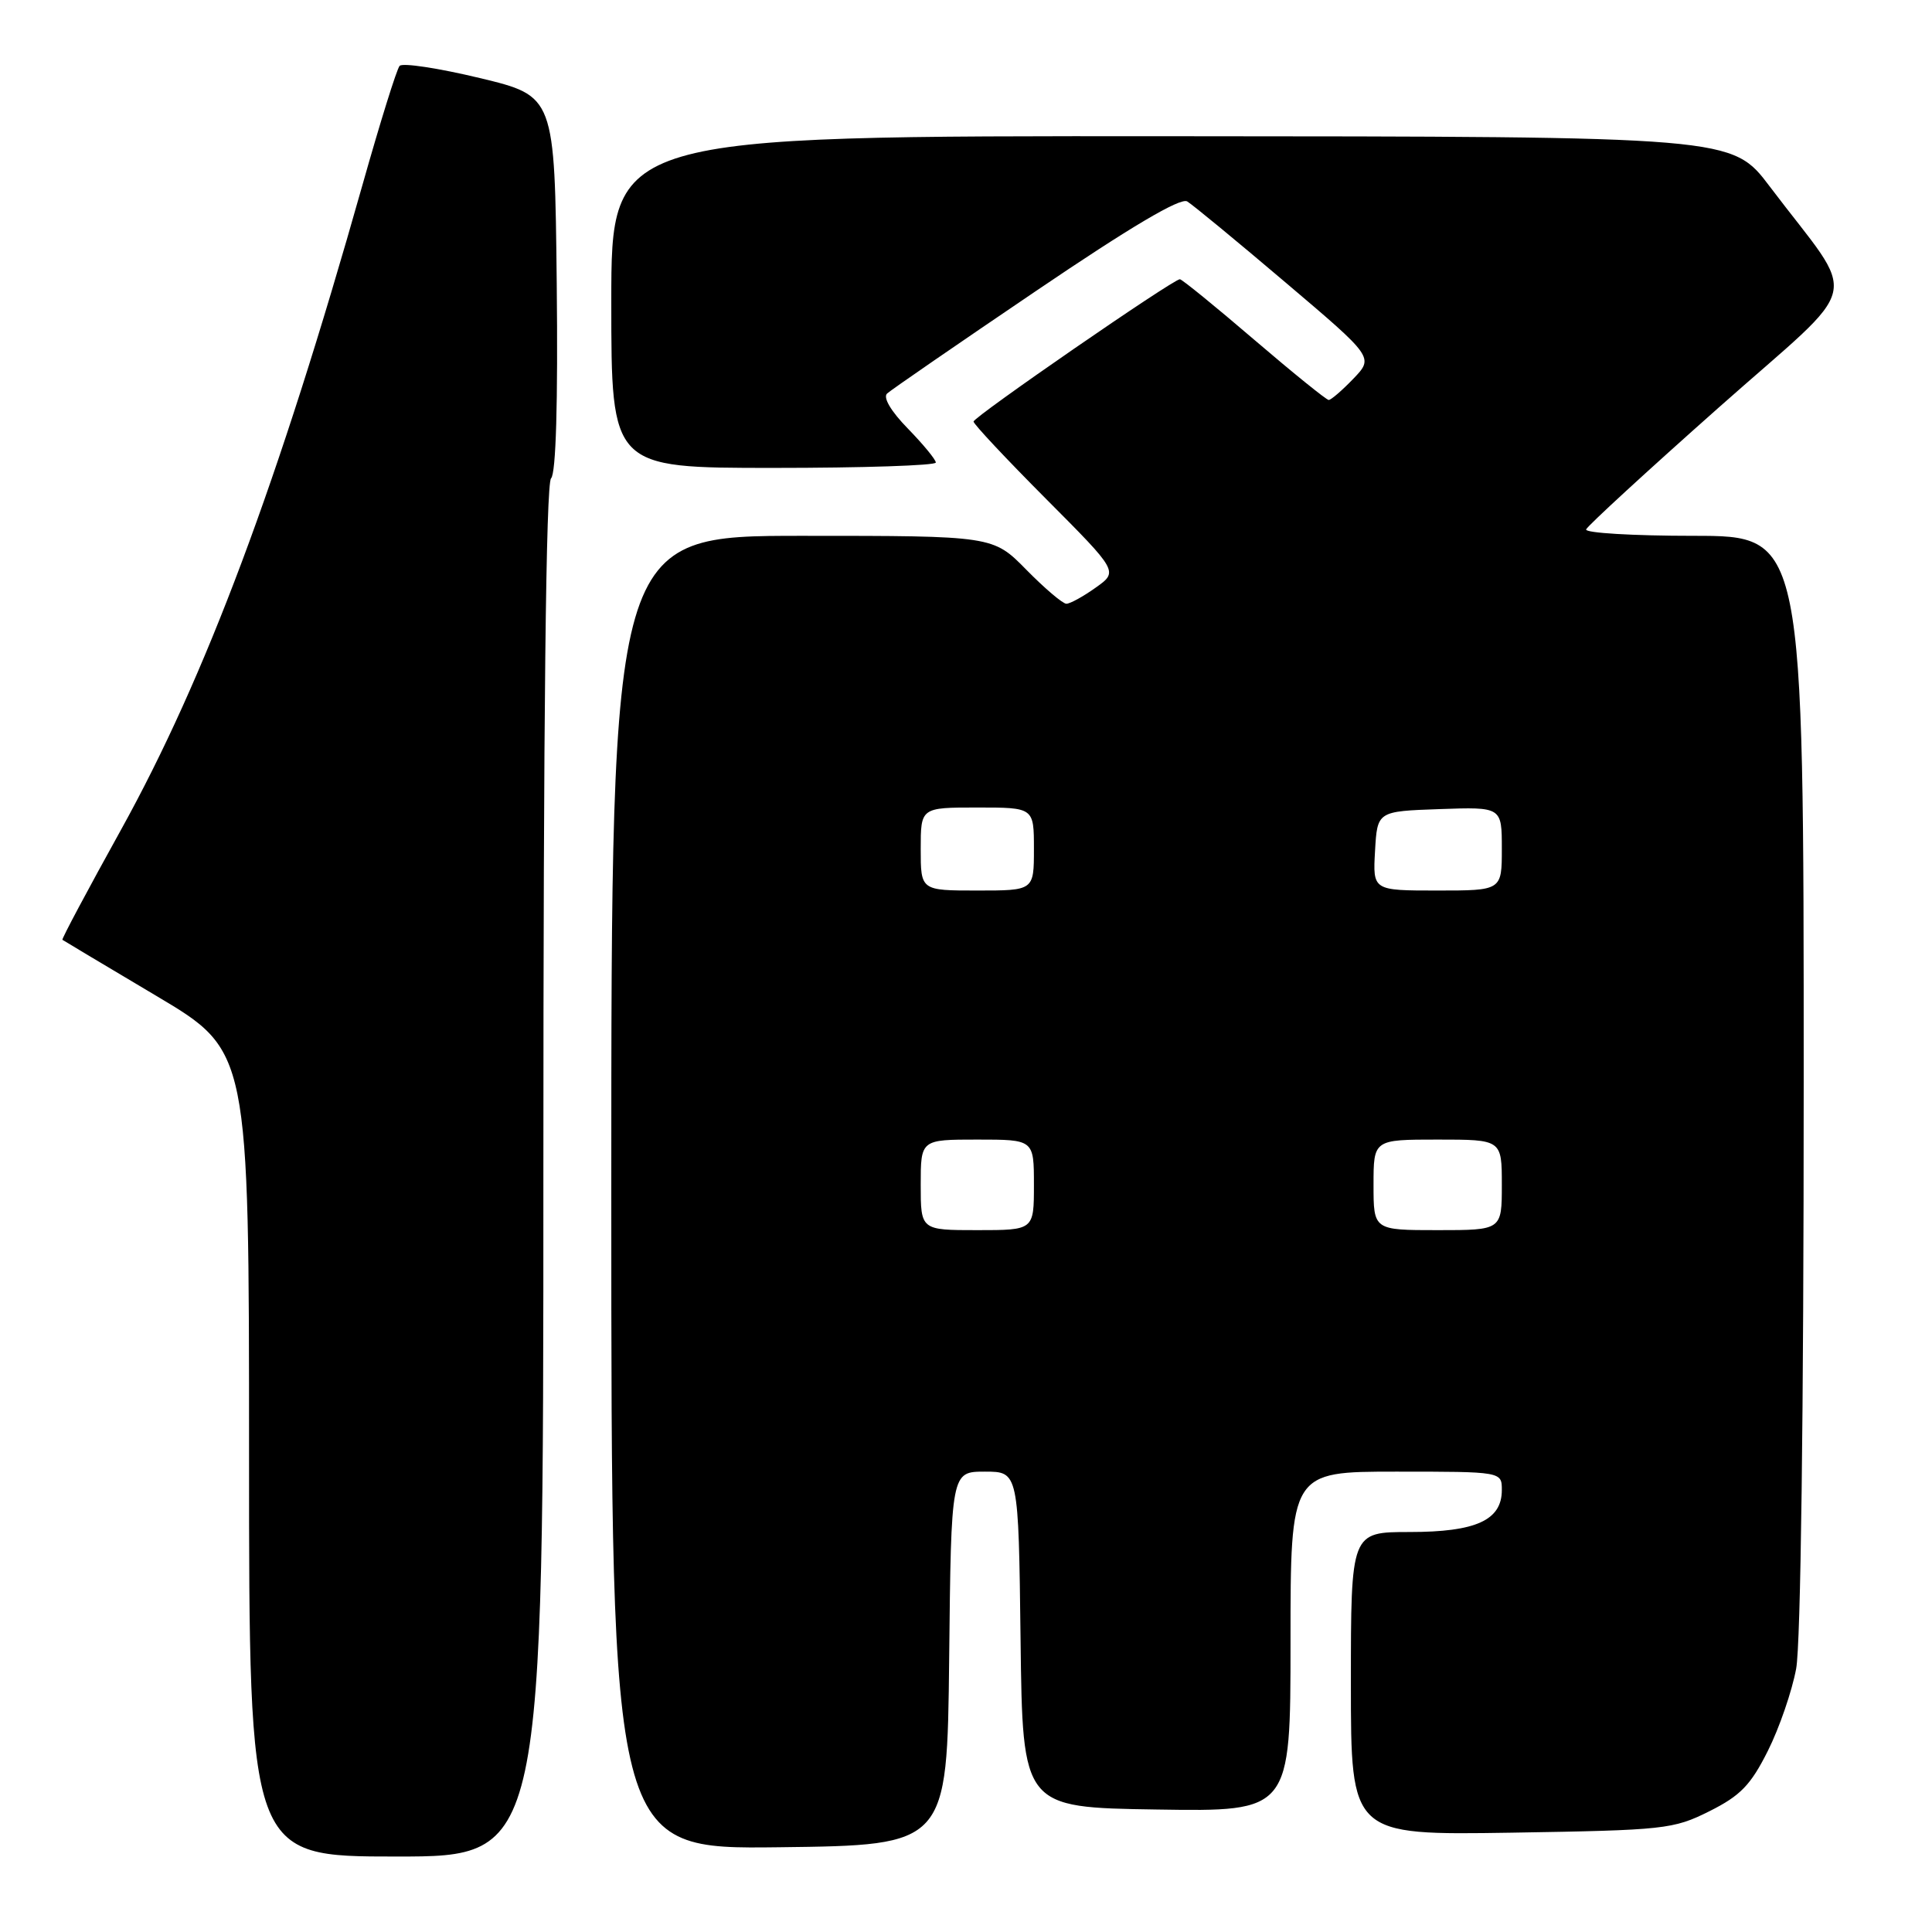<?xml version="1.0" encoding="UTF-8" standalone="no"?>
<!DOCTYPE svg PUBLIC "-//W3C//DTD SVG 1.1//EN" "http://www.w3.org/Graphics/SVG/1.1/DTD/svg11.dtd" >
<svg xmlns="http://www.w3.org/2000/svg" xmlns:xlink="http://www.w3.org/1999/xlink" version="1.1" viewBox="0 0 256 256">
 <g >
 <path fill="currentColor"
d=" M 72.00 155.20 C 72.00 94.94 72.34 64.06 73.02 63.38 C 73.67 62.73 73.94 53.41 73.77 37.55 C 73.50 12.73 73.50 12.73 63.57 10.34 C 58.11 9.03 53.33 8.30 52.95 8.73 C 52.57 9.15 50.36 16.25 48.03 24.50 C 36.88 63.97 27.21 89.77 16.04 109.94 C 11.64 117.88 8.14 124.44 8.27 124.53 C 8.40 124.63 14.01 127.97 20.75 131.98 C 33.00 139.26 33.00 139.26 33.00 192.63 C 33.00 246.00 33.00 246.00 52.50 246.00 C 72.00 246.00 72.00 246.00 72.00 155.20 Z  M 125.77 219.75 C 126.03 195.00 126.03 195.00 130.50 195.00 C 134.96 195.00 134.96 195.00 135.23 217.25 C 135.50 239.50 135.50 239.50 153.25 239.77 C 171.00 240.05 171.00 240.05 171.00 217.52 C 171.00 195.00 171.00 195.00 185.00 195.00 C 199.00 195.00 199.00 195.00 199.00 197.44 C 199.00 201.44 195.57 203.00 186.78 203.00 C 179.00 203.00 179.00 203.00 179.00 223.09 C 179.00 243.17 179.00 243.17 200.25 242.84 C 220.57 242.51 221.72 242.39 226.50 240.00 C 230.62 237.94 231.98 236.53 234.25 232.00 C 235.77 228.97 237.45 224.08 238.00 221.11 C 238.61 217.85 239.00 187.25 239.00 143.36 C 239.00 71.00 239.00 71.00 224.42 71.00 C 216.40 71.00 209.98 70.62 210.17 70.15 C 210.35 69.68 218.26 62.41 227.73 54.01 C 247.23 36.71 246.38 40.43 234.50 24.71 C 229.50 18.09 229.50 18.09 155.25 18.05 C 81.00 18.00 81.00 18.00 81.00 40.00 C 81.00 62.00 81.00 62.00 102.50 62.00 C 114.33 62.00 124.00 61.68 124.00 61.29 C 124.00 60.90 122.33 58.88 120.30 56.79 C 118.05 54.49 116.97 52.66 117.55 52.14 C 118.07 51.66 126.93 45.56 137.24 38.58 C 149.79 30.07 156.41 26.15 157.31 26.69 C 158.05 27.14 163.91 31.97 170.34 37.43 C 182.04 47.35 182.04 47.35 179.33 50.18 C 177.84 51.73 176.37 53.00 176.06 53.00 C 175.75 52.99 171.30 49.39 166.17 45.00 C 161.04 40.60 156.61 37.00 156.34 37.00 C 155.44 37.00 129.00 55.24 129.00 55.86 C 129.00 56.19 133.32 60.80 138.60 66.10 C 148.19 75.73 148.19 75.73 145.19 77.86 C 143.54 79.04 141.79 80.00 141.30 80.00 C 140.82 80.00 138.43 77.97 136.00 75.50 C 131.58 71.00 131.58 71.00 106.29 71.00 C 81.00 71.00 81.00 71.00 81.00 158.02 C 81.00 245.04 81.00 245.04 103.25 244.77 C 125.50 244.50 125.50 244.50 125.77 219.75 Z  M 122.00 157.00 C 122.00 151.00 122.00 151.00 129.50 151.00 C 137.00 151.00 137.00 151.00 137.00 157.00 C 137.00 163.00 137.00 163.00 129.50 163.00 C 122.00 163.00 122.00 163.00 122.00 157.00 Z  M 182.00 157.00 C 182.00 151.00 182.00 151.00 190.50 151.00 C 199.00 151.00 199.00 151.00 199.00 157.00 C 199.00 163.00 199.00 163.00 190.50 163.00 C 182.00 163.00 182.00 163.00 182.00 157.00 Z  M 122.00 112.50 C 122.00 107.00 122.00 107.00 129.50 107.00 C 137.00 107.00 137.00 107.00 137.00 112.50 C 137.00 118.00 137.00 118.00 129.50 118.00 C 122.00 118.00 122.00 118.00 122.00 112.50 Z  M 182.20 112.75 C 182.50 107.50 182.50 107.50 190.75 107.21 C 199.00 106.92 199.00 106.92 199.00 112.46 C 199.00 118.00 199.00 118.00 190.45 118.00 C 181.90 118.00 181.90 118.00 182.20 112.75 Z "/>
</g>
</svg>